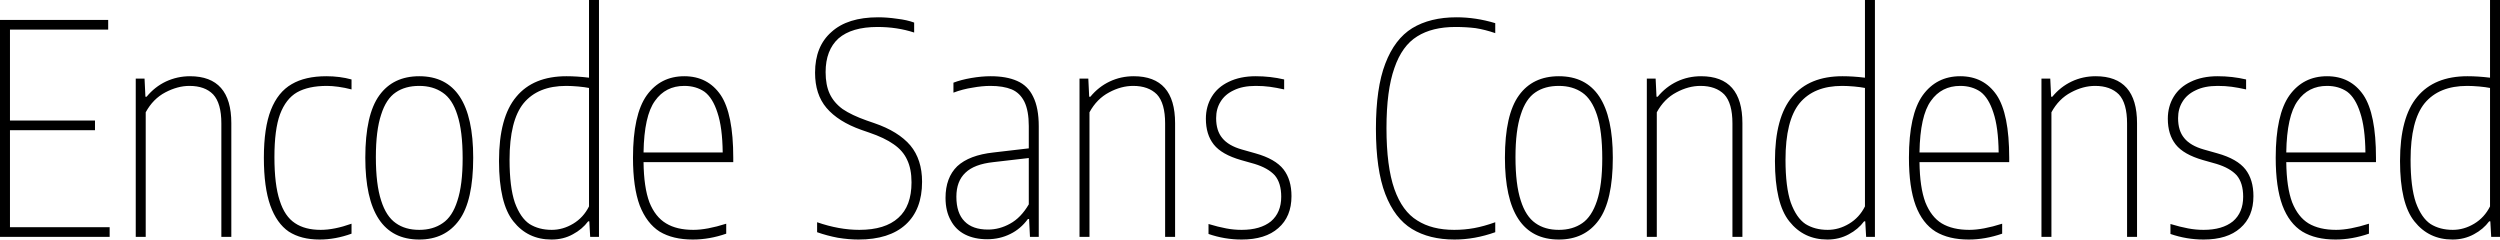 <svg xmlns="http://www.w3.org/2000/svg" viewBox="0.82 -8.08 85.27 8.17"><path d="M1.16-3.64L1.16-0.33L4.56-0.33L4.56 0L0.82 0L0.82-7.40L4.51-7.40L4.51-7.07L1.16-7.07L1.16-3.97L4.06-3.97L4.06-3.64L1.16-3.64ZM5.45 0L5.45-5.40L5.75-5.40L5.78-4.78L5.82-4.78Q6.10-5.12 6.48-5.30Q6.87-5.48 7.30-5.48L7.30-5.48Q8.71-5.48 8.71-3.88L8.71-3.88L8.71 0L8.37 0L8.37-3.87Q8.37-4.56 8.09-4.86Q7.81-5.15 7.28-5.15L7.28-5.15Q6.88-5.15 6.46-4.93Q6.04-4.71 5.79-4.25L5.79-4.25L5.79 0L5.45 0ZM11.72 0.09Q11.09 0.09 10.67-0.18Q10.26-0.46 10.04-1.07Q9.82-1.69 9.82-2.70L9.82-2.70Q9.82-3.72 10.06-4.33Q10.30-4.94 10.77-5.21Q11.23-5.48 11.95-5.48L11.95-5.48Q12.41-5.48 12.81-5.37L12.81-5.37L12.81-5.03Q12.58-5.09 12.36-5.12Q12.14-5.15 11.97-5.15L11.97-5.15Q11.34-5.15 10.95-4.93Q10.57-4.71 10.37-4.18Q10.18-3.66 10.18-2.72L10.18-2.72Q10.18-1.78 10.36-1.24Q10.53-0.70 10.88-0.47Q11.22-0.24 11.76-0.24L11.76-0.24Q12.22-0.24 12.81-0.45L12.81-0.45L12.81-0.11Q12.26 0.09 11.72 0.09L11.72 0.09ZM15.12 0.09Q13.28 0.09 13.28-2.70L13.28-2.70Q13.28-4.17 13.76-4.83Q14.23-5.48 15.12-5.48L15.12-5.48Q16.96-5.48 16.96-2.70L16.96-2.70Q16.96-1.23 16.48-0.57Q16.00 0.09 15.12 0.09L15.12 0.09ZM15.12-0.24Q15.59-0.24 15.92-0.47Q16.25-0.69 16.42-1.23Q16.60-1.77 16.60-2.68L16.60-2.68Q16.60-3.61 16.42-4.16Q16.25-4.70 15.92-4.92Q15.59-5.15 15.12-5.15L15.12-5.15Q14.64-5.15 14.32-4.93Q13.99-4.71 13.82-4.17Q13.64-3.63 13.64-2.72L13.64-2.72Q13.64-1.79 13.82-1.24Q13.99-0.70 14.32-0.47Q14.64-0.24 15.12-0.24L15.12-0.24ZM19.63 0.09Q18.82 0.09 18.33-0.53Q17.84-1.14 17.84-2.59L17.84-2.59Q17.84-4.08 18.43-4.78Q19.01-5.48 20.14-5.48L20.14-5.48Q20.51-5.48 20.91-5.43L20.91-5.43L20.91-8.08L21.25-8.08L21.25 0L20.95 0L20.92-0.53L20.88-0.53Q20.68-0.26 20.36-0.09Q20.04 0.09 19.63 0.09L19.63 0.09ZM19.64-0.24Q20.02-0.24 20.37-0.45Q20.72-0.66 20.91-1.04L20.91-1.04L20.91-5.08Q20.76-5.11 20.54-5.13Q20.31-5.15 20.13-5.15L20.13-5.15Q19.17-5.15 18.68-4.56Q18.20-3.97 18.20-2.63L18.20-2.63Q18.20-1.70 18.38-1.17Q18.57-0.65 18.88-0.44Q19.20-0.24 19.64-0.24L19.64-0.24ZM25.83-2.70L25.83-2.55L22.77-2.55Q22.78-1.69 22.97-1.18Q23.17-0.68 23.54-0.46Q23.90-0.24 24.47-0.24L24.47-0.24Q24.93-0.24 25.59-0.45L25.59-0.45L25.59-0.11Q25.02 0.09 24.45 0.09L24.45 0.09Q23.77 0.09 23.32-0.18Q22.88-0.46 22.64-1.07Q22.41-1.69 22.41-2.70L22.41-2.70Q22.41-4.17 22.88-4.83Q23.35-5.48 24.16-5.48L24.16-5.48Q24.96-5.48 25.40-4.84Q25.83-4.20 25.83-2.70L25.83-2.70ZM24.16-5.15Q23.52-5.15 23.16-4.64Q22.79-4.13 22.77-2.88L22.77-2.88L25.47-2.88Q25.46-3.74 25.29-4.24Q25.13-4.74 24.85-4.95Q24.56-5.15 24.16-5.15L24.16-5.15ZM30.10 0.09Q29.77 0.09 29.40 0.03Q29.03-0.04 28.69-0.16L28.69-0.16L28.69-0.50Q29.44-0.24 30.13-0.24L30.13-0.24Q31.01-0.24 31.46-0.65Q31.91-1.05 31.91-1.86L31.91-1.86Q31.91-2.32 31.76-2.63Q31.62-2.94 31.30-3.16Q30.99-3.38 30.46-3.56L30.46-3.56L30.20-3.65Q29.41-3.93 29.01-4.40Q28.62-4.86 28.62-5.60L28.62-5.60Q28.62-6.50 29.18-6.99Q29.73-7.49 30.77-7.49L30.77-7.49Q31.08-7.49 31.42-7.44Q31.76-7.40 32-7.31L32-7.31L32-6.97Q31.42-7.16 30.75-7.16L30.75-7.16Q29.87-7.16 29.42-6.77Q28.98-6.37 28.98-5.62L28.98-5.62Q28.98-5.18 29.12-4.88Q29.26-4.58 29.56-4.36Q29.87-4.15 30.38-3.97L30.38-3.97L30.64-3.88Q31.46-3.60 31.87-3.12Q32.27-2.64 32.27-1.88L32.27-1.88Q32.27-0.93 31.71-0.42Q31.15 0.09 30.10 0.09L30.10 0.09ZM34.61-5.48Q35.15-5.48 35.51-5.32Q35.88-5.16 36.06-4.78Q36.25-4.40 36.25-3.77L36.25-3.77L36.25 0L35.95 0L35.92-0.61L35.88-0.61Q35.63-0.27 35.28-0.10Q34.92 0.08 34.49 0.08L34.49 0.08Q34.06 0.08 33.74-0.08Q33.42-0.24 33.25-0.56Q33.07-0.88 33.07-1.33L33.07-1.33Q33.07-2.02 33.47-2.41Q33.88-2.79 34.71-2.88L34.71-2.88L35.91-3.02L35.91-3.78Q35.91-4.30 35.76-4.61Q35.61-4.91 35.33-5.03Q35.04-5.15 34.60-5.15L34.60-5.15Q34.32-5.15 33.99-5.09Q33.66-5.04 33.34-4.92L33.34-4.92L33.34-5.26Q33.60-5.36 33.95-5.42Q34.30-5.48 34.61-5.48L34.61-5.48ZM34.52-0.25Q34.91-0.25 35.27-0.45Q35.64-0.65 35.91-1.11L35.91-1.11L35.91-2.69L34.70-2.55Q34.05-2.48 33.75-2.19Q33.44-1.90 33.44-1.37L33.44-1.37Q33.44-0.81 33.72-0.53Q33.99-0.25 34.52-0.25L34.52-0.25ZM37.64 0L37.64-5.40L37.94-5.40L37.97-4.78L38.01-4.78Q38.29-5.12 38.67-5.30Q39.05-5.48 39.49-5.48L39.49-5.48Q40.90-5.48 40.90-3.88L40.90-3.88L40.90 0L40.56 0L40.56-3.87Q40.56-4.56 40.28-4.86Q39.99-5.15 39.47-5.15L39.47-5.15Q39.06-5.15 38.65-4.93Q38.23-4.71 37.98-4.25L37.98-4.25L37.98 0L37.64 0ZM43.17 0.09Q42.59 0.09 42.04-0.10L42.04-0.10L42.04-0.44Q42.37-0.34 42.64-0.29Q42.90-0.24 43.17-0.24L43.17-0.24Q43.81-0.24 44.17-0.53Q44.52-0.83 44.52-1.37L44.52-1.37Q44.52-1.84 44.30-2.10Q44.07-2.35 43.61-2.49L43.61-2.49L43.15-2.62Q42.49-2.81 42.22-3.15Q41.95-3.49 41.95-4.03L41.95-4.03Q41.95-4.45 42.15-4.78Q42.35-5.11 42.73-5.29Q43.12-5.48 43.65-5.48L43.65-5.48Q44.15-5.48 44.62-5.37L44.62-5.37L44.62-5.03Q44.35-5.09 44.13-5.12Q43.91-5.15 43.65-5.15L43.65-5.15Q43.20-5.15 42.90-5.00Q42.60-4.86 42.45-4.61Q42.30-4.37 42.30-4.05L42.30-4.05Q42.30-3.62 42.51-3.37Q42.72-3.11 43.18-2.98L43.18-2.98L43.64-2.85Q44.32-2.66 44.60-2.30Q44.87-1.95 44.87-1.39L44.87-1.39Q44.87-0.69 44.42-0.30Q43.98 0.09 43.17 0.09L43.17 0.09ZM50.43 0.09Q49.57 0.09 48.98-0.27Q48.39-0.63 48.07-1.46Q47.75-2.29 47.75-3.69L47.75-3.69Q47.75-5.08 48.07-5.91Q48.39-6.75 48.99-7.12Q49.60-7.49 50.50-7.49L50.50-7.49Q51.16-7.49 51.82-7.29L51.82-7.29L51.82-6.95Q51.47-7.07 51.15-7.12Q50.83-7.16 50.46-7.16L50.46-7.16Q49.67-7.16 49.16-6.84Q48.64-6.52 48.38-5.76Q48.11-5 48.11-3.71L48.11-3.71Q48.11-2.40 48.38-1.63Q48.65-0.87 49.16-0.56Q49.66-0.24 50.42-0.24L50.42-0.24Q50.77-0.24 51.10-0.30Q51.43-0.36 51.82-0.50L51.82-0.50L51.82-0.16Q51.12 0.09 50.43 0.09L50.43 0.09ZM53.99 0.09Q52.15 0.09 52.15-2.70L52.15-2.70Q52.15-4.17 52.63-4.83Q53.10-5.48 53.99-5.48L53.99-5.48Q55.83-5.48 55.83-2.70L55.83-2.70Q55.83-1.23 55.35-0.57Q54.87 0.09 53.99 0.09L53.99 0.09ZM53.99-0.24Q54.46-0.24 54.79-0.47Q55.11-0.69 55.29-1.23Q55.47-1.77 55.47-2.68L55.47-2.68Q55.47-3.61 55.29-4.16Q55.11-4.70 54.79-4.92Q54.46-5.15 53.99-5.15L53.99-5.15Q53.51-5.15 53.19-4.93Q52.86-4.71 52.69-4.17Q52.51-3.63 52.51-2.72L52.51-2.72Q52.51-1.79 52.69-1.24Q52.86-0.70 53.19-0.47Q53.51-0.24 53.99-0.24L53.99-0.24ZM56.99 0L56.99-5.40L57.29-5.40L57.32-4.78L57.36-4.78Q57.64-5.12 58.02-5.30Q58.40-5.48 58.84-5.48L58.84-5.48Q60.25-5.48 60.25-3.88L60.25-3.88L60.25 0L59.91 0L59.91-3.87Q59.91-4.56 59.63-4.86Q59.34-5.15 58.82-5.15L58.82-5.15Q58.41-5.15 58.00-4.93Q57.58-4.71 57.33-4.25L57.33-4.25L57.33 0L56.99 0ZM63.15 0.09Q62.34 0.09 61.85-0.53Q61.36-1.14 61.36-2.59L61.36-2.59Q61.36-4.08 61.95-4.78Q62.53-5.48 63.66-5.48L63.66-5.48Q64.03-5.48 64.43-5.43L64.43-5.43L64.43-8.08L64.77-8.08L64.77 0L64.47 0L64.44-0.53L64.40-0.53Q64.20-0.26 63.88-0.09Q63.55 0.09 63.15 0.09L63.15 0.09ZM63.16-0.24Q63.54-0.24 63.89-0.45Q64.24-0.66 64.43-1.04L64.43-1.04L64.43-5.08Q64.28-5.11 64.06-5.13Q63.83-5.15 63.65-5.15L63.65-5.15Q62.69-5.15 62.20-4.56Q61.72-3.97 61.72-2.63L61.72-2.63Q61.72-1.70 61.90-1.17Q62.09-0.65 62.40-0.44Q62.72-0.24 63.16-0.24L63.16-0.24ZM69.35-2.70L69.35-2.55L66.29-2.55Q66.30-1.69 66.49-1.18Q66.69-0.68 67.05-0.46Q67.42-0.24 67.99-0.24L67.99-0.24Q68.45-0.24 69.11-0.45L69.11-0.45L69.11-0.11Q68.53 0.09 67.97 0.09L67.97 0.09Q67.29 0.09 66.84-0.18Q66.39-0.46 66.16-1.07Q65.93-1.69 65.93-2.70L65.93-2.70Q65.93-4.17 66.40-4.83Q66.87-5.48 67.68-5.48L67.68-5.48Q68.48-5.48 68.92-4.84Q69.35-4.20 69.35-2.70L69.35-2.70ZM67.68-5.15Q67.04-5.15 66.68-4.64Q66.31-4.13 66.29-2.88L66.29-2.88L68.99-2.88Q68.98-3.74 68.81-4.24Q68.65-4.74 68.37-4.95Q68.08-5.15 67.68-5.15L67.68-5.15ZM70.45 0L70.45-5.40L70.75-5.40L70.78-4.78L70.82-4.78Q71.10-5.12 71.48-5.30Q71.86-5.48 72.30-5.48L72.30-5.48Q73.71-5.48 73.71-3.88L73.71-3.88L73.71 0L73.37 0L73.37-3.87Q73.37-4.56 73.09-4.86Q72.80-5.15 72.28-5.15L72.28-5.15Q71.87-5.15 71.46-4.93Q71.04-4.71 70.79-4.25L70.79-4.25L70.79 0L70.45 0ZM75.98 0.09Q75.40 0.09 74.85-0.10L74.85-0.10L74.85-0.44Q75.18-0.34 75.45-0.29Q75.71-0.24 75.98-0.24L75.98-0.24Q76.62-0.24 76.98-0.53Q77.33-0.83 77.33-1.37L77.33-1.37Q77.33-1.84 77.11-2.10Q76.88-2.35 76.42-2.49L76.42-2.49L75.96-2.62Q75.30-2.81 75.03-3.15Q74.76-3.49 74.76-4.03L74.76-4.03Q74.76-4.45 74.96-4.78Q75.16-5.11 75.54-5.29Q75.93-5.48 76.46-5.48L76.46-5.48Q76.96-5.48 77.43-5.37L77.43-5.37L77.43-5.03Q77.16-5.09 76.94-5.12Q76.72-5.15 76.46-5.15L76.46-5.15Q76.01-5.15 75.71-5.00Q75.41-4.86 75.26-4.61Q75.11-4.37 75.11-4.05L75.11-4.05Q75.11-3.62 75.32-3.37Q75.53-3.11 75.99-2.98L75.99-2.98L76.45-2.85Q77.13-2.66 77.41-2.30Q77.68-1.95 77.68-1.39L77.68-1.39Q77.68-0.69 77.23-0.30Q76.79 0.09 75.98 0.09L75.98 0.09ZM81.86-2.70L81.86-2.55L78.80-2.55Q78.81-1.69 79.00-1.18Q79.20-0.68 79.56-0.46Q79.93-0.24 80.50-0.24L80.50-0.24Q80.96-0.24 81.62-0.45L81.62-0.45L81.62-0.11Q81.04 0.09 80.48 0.09L80.48 0.09Q79.80 0.09 79.35-0.18Q78.90-0.46 78.67-1.07Q78.44-1.69 78.44-2.70L78.44-2.70Q78.44-4.17 78.91-4.83Q79.38-5.48 80.19-5.48L80.19-5.48Q80.99-5.48 81.43-4.84Q81.86-4.20 81.86-2.70L81.86-2.70ZM80.19-5.15Q79.55-5.15 79.19-4.64Q78.82-4.13 78.80-2.88L78.80-2.88L81.50-2.88Q81.49-3.74 81.32-4.24Q81.16-4.74 80.88-4.95Q80.59-5.15 80.19-5.15L80.19-5.15ZM84.47 0.09Q83.66 0.09 83.17-0.53Q82.68-1.14 82.68-2.59L82.68-2.59Q82.68-4.08 83.27-4.78Q83.85-5.48 84.98-5.48L84.98-5.48Q85.35-5.48 85.75-5.43L85.75-5.43L85.75-8.08L86.09-8.08L86.09 0L85.79 0L85.76-0.53L85.72-0.53Q85.52-0.26 85.20-0.09Q84.87 0.09 84.47 0.09L84.47 0.09ZM84.48-0.24Q84.86-0.24 85.21-0.45Q85.56-0.66 85.75-1.04L85.75-1.04L85.75-5.08Q85.60-5.11 85.38-5.13Q85.15-5.15 84.97-5.15L84.97-5.15Q84.01-5.15 83.52-4.56Q83.04-3.97 83.04-2.63L83.04-2.63Q83.04-1.70 83.22-1.17Q83.41-0.65 83.72-0.44Q84.04-0.24 84.48-0.24L84.48-0.24Z"/></svg>